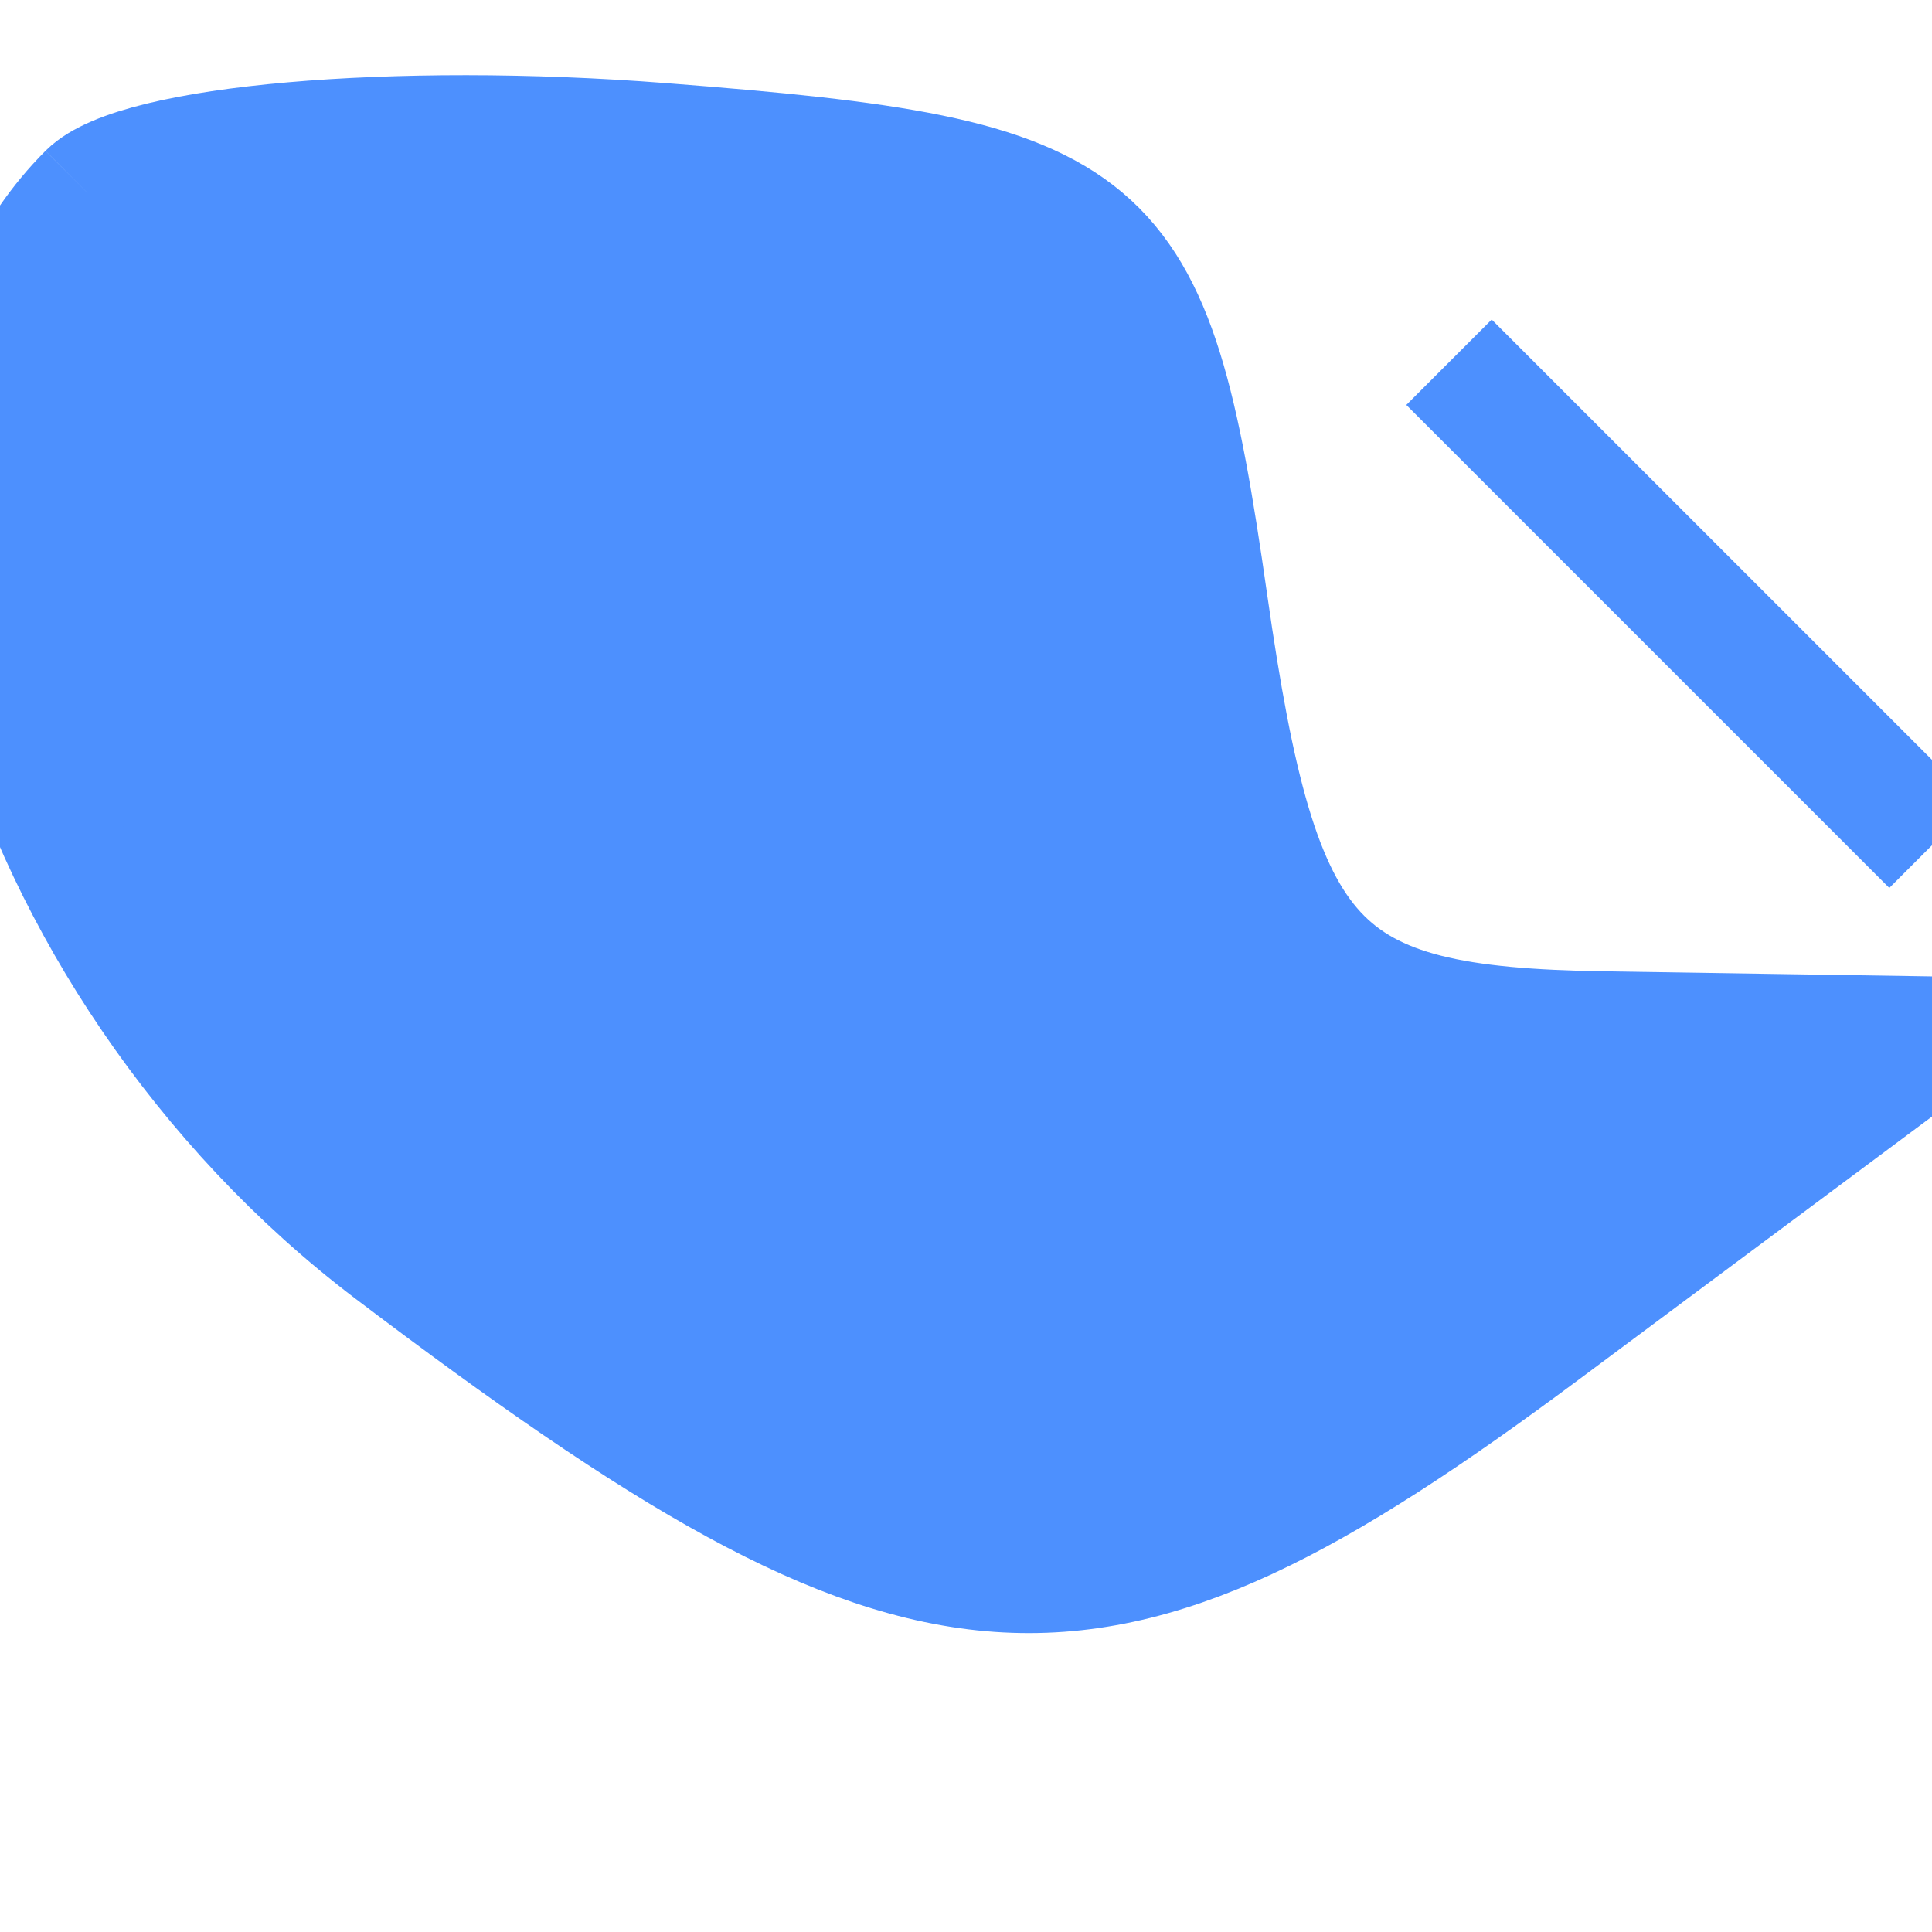 <?xml version="1.0" encoding="utf-8"?>
<!DOCTYPE svg PUBLIC "-//W3C//DTD SVG 20010904//EN" "http://www.w3.org/TR/2001/REC-SVG-20010904/DTD/svg10.dtd">
<svg version="1.0" xmlns="http://www.w3.org/2000/svg" width="16pt" height="16pt" viewBox="0 0 16 16" style="" preserveAspectRatio="xMidYMid meet">
<g fill="#4D90FEFF" stroke="#4D90FEFF">
<path d="M 0.730 1.603 C -1.184 3.517 0.098 7.973 3.250 10.360 C 7.721 13.746 9.000 13.835 12.775 11.025 L 16.049 8.587 13.275 8.544 C 10.877 8.506 10.432 8.025 10.000 5.000 C 9.533 1.731 9.235 1.479 5.480 1.187 C 3.269 1.014 1.132 1.202 0.730 1.603 "/></g>
<g fill="#4D90FEFF" stroke="#4D90FEFF">
<path d="M 14.000 5.000 L 16.000 7.000 14.000 5.000 L 12.000 3.000 14.000 5.000 "/></g>
</svg>
